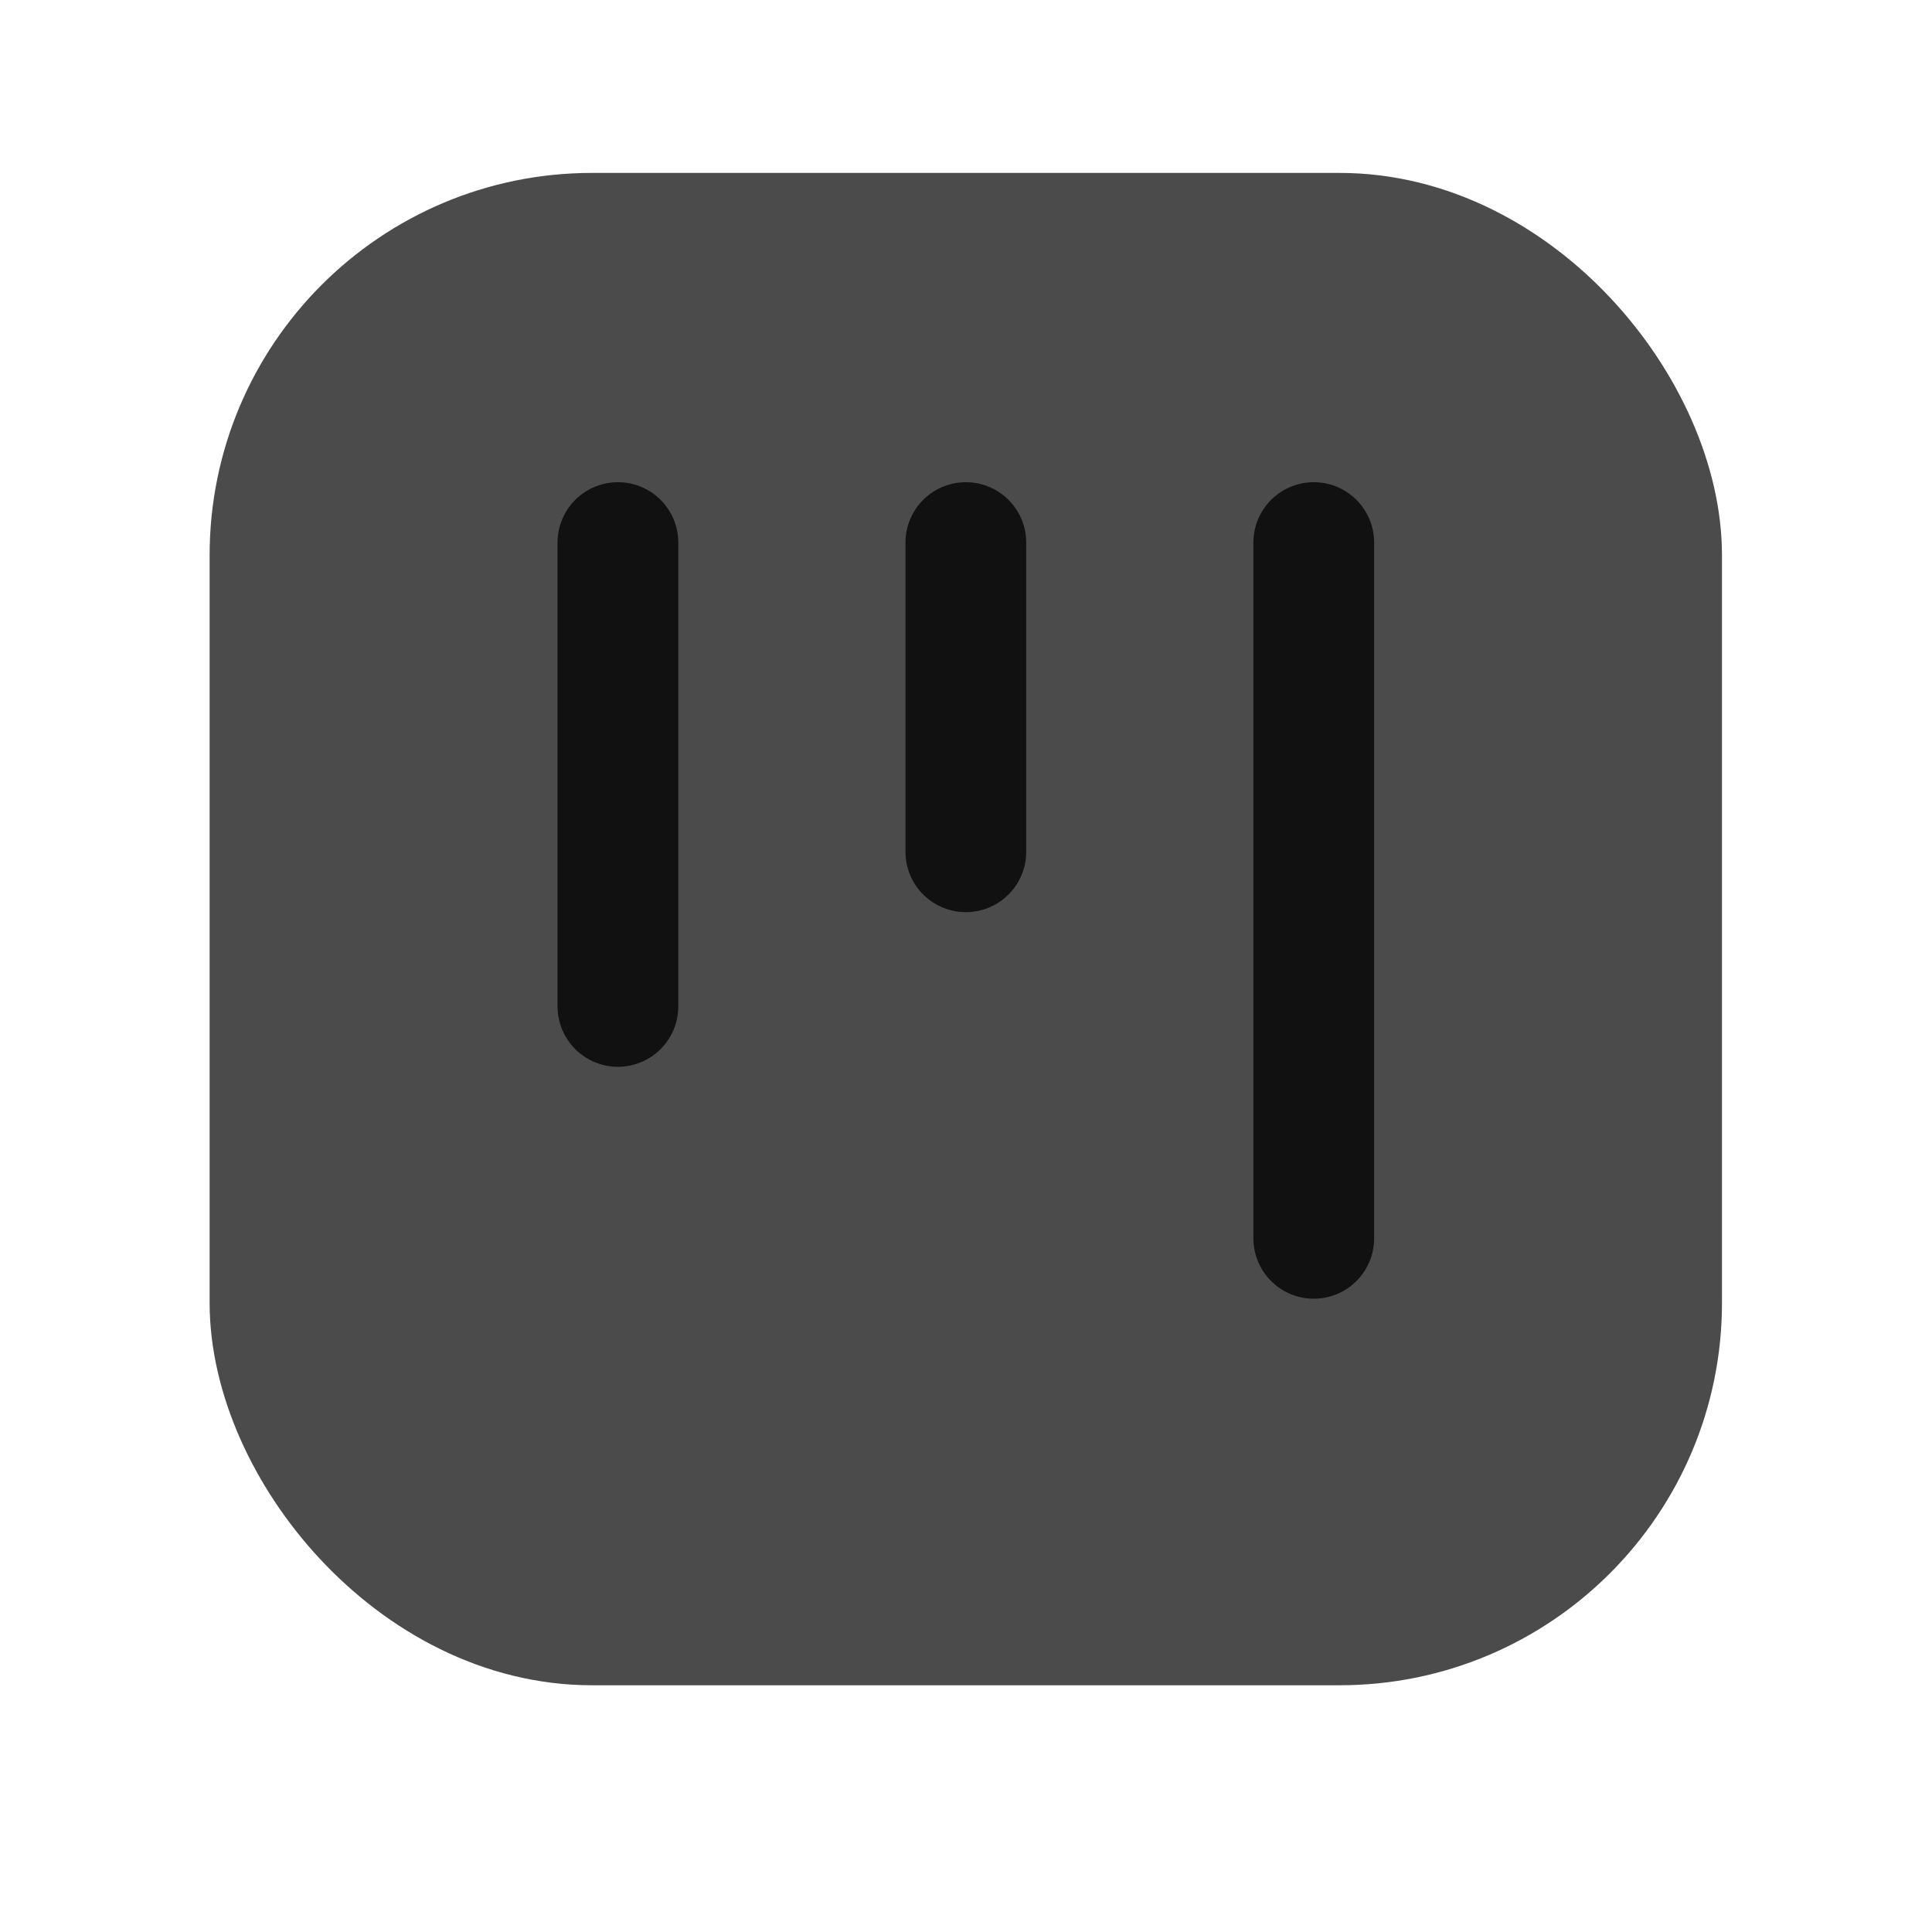 <svg width="24" height="24" viewBox="0 0 24 24" fill="none" xmlns="http://www.w3.org/2000/svg">
<rect x="3.354" y="2.898" width="17.287" height="17.287" rx="4" fill="#4B4B4B" stroke="#4B4B4B" stroke-width="1.5" stroke-linecap="round" stroke-linejoin="round"/>
<path d="M7.676 6.74V12.502" stroke="#111111" stroke-width="1.5" stroke-linecap="round" stroke-linejoin="round"/>
<path d="M11.998 6.74V10.581" stroke="#111111" stroke-width="1.5" stroke-linecap="round" stroke-linejoin="round"/>
<path d="M16.32 6.74V15.383" stroke="#111111" stroke-width="1.5" stroke-linecap="round" stroke-linejoin="round"/>
</svg>
